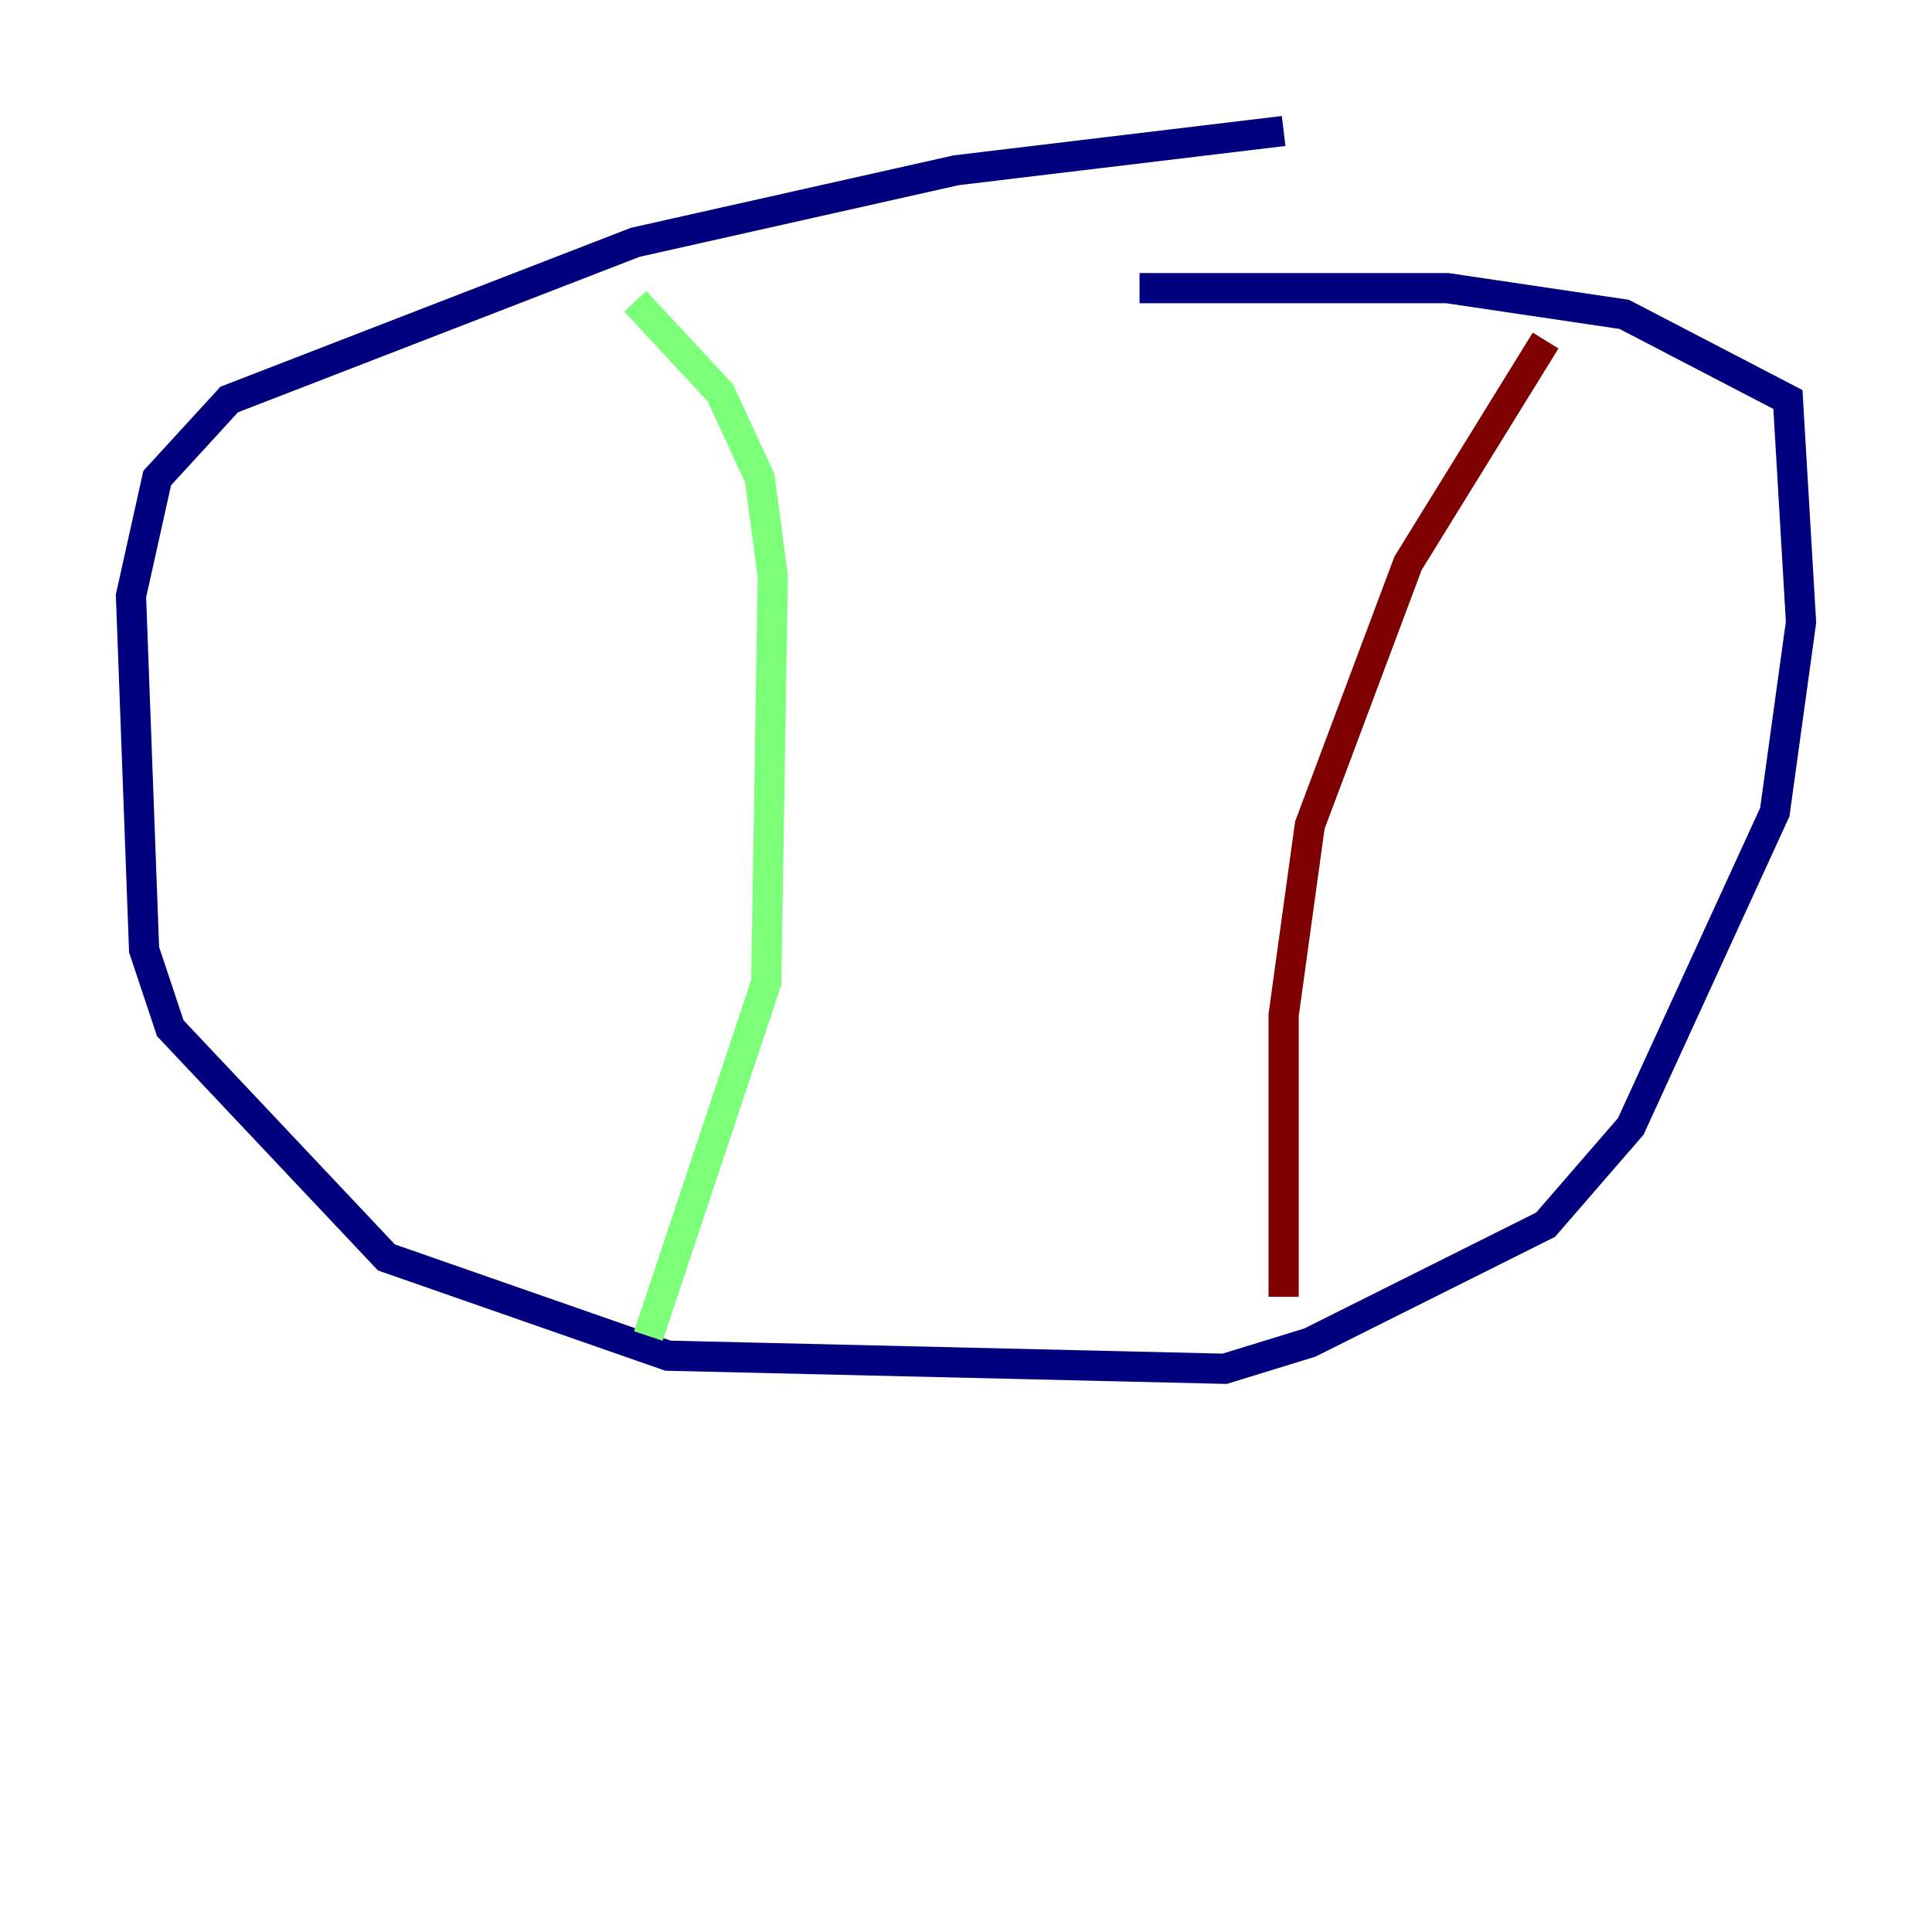 <?xml version="1.0" encoding="utf-8" ?>
<svg baseProfile="tiny" height="128" version="1.2" viewBox="0,0,128,128" width="128" xmlns="http://www.w3.org/2000/svg" xmlns:ev="http://www.w3.org/2001/xml-events" xmlns:xlink="http://www.w3.org/1999/xlink"><defs /><polyline fill="none" points="85.044,8.678 63.349,11.281 42.088,16.054 15.186,26.468 10.414,31.675 8.678,39.485 9.546,62.915 11.281,68.122 25.6,83.308 44.258,89.817 81.139,90.685 86.78,88.949 102.4,81.139 108.041,74.63 117.586,53.803 119.322,41.22 118.454,26.468 107.607,20.827 95.891,19.091 75.498,19.091" stroke="#00007f" stroke-width="2" /><polyline fill="none" points="42.088,19.959 47.729,26.034 50.332,31.675 51.2,38.183 50.766,65.085 42.956,88.515" stroke="#7cff79" stroke-width="2" /><polyline fill="none" points="102.4,22.563 93.288,37.315 86.78,54.671 85.044,67.254 85.044,85.912" stroke="#7f0000" stroke-width="2" /></svg>